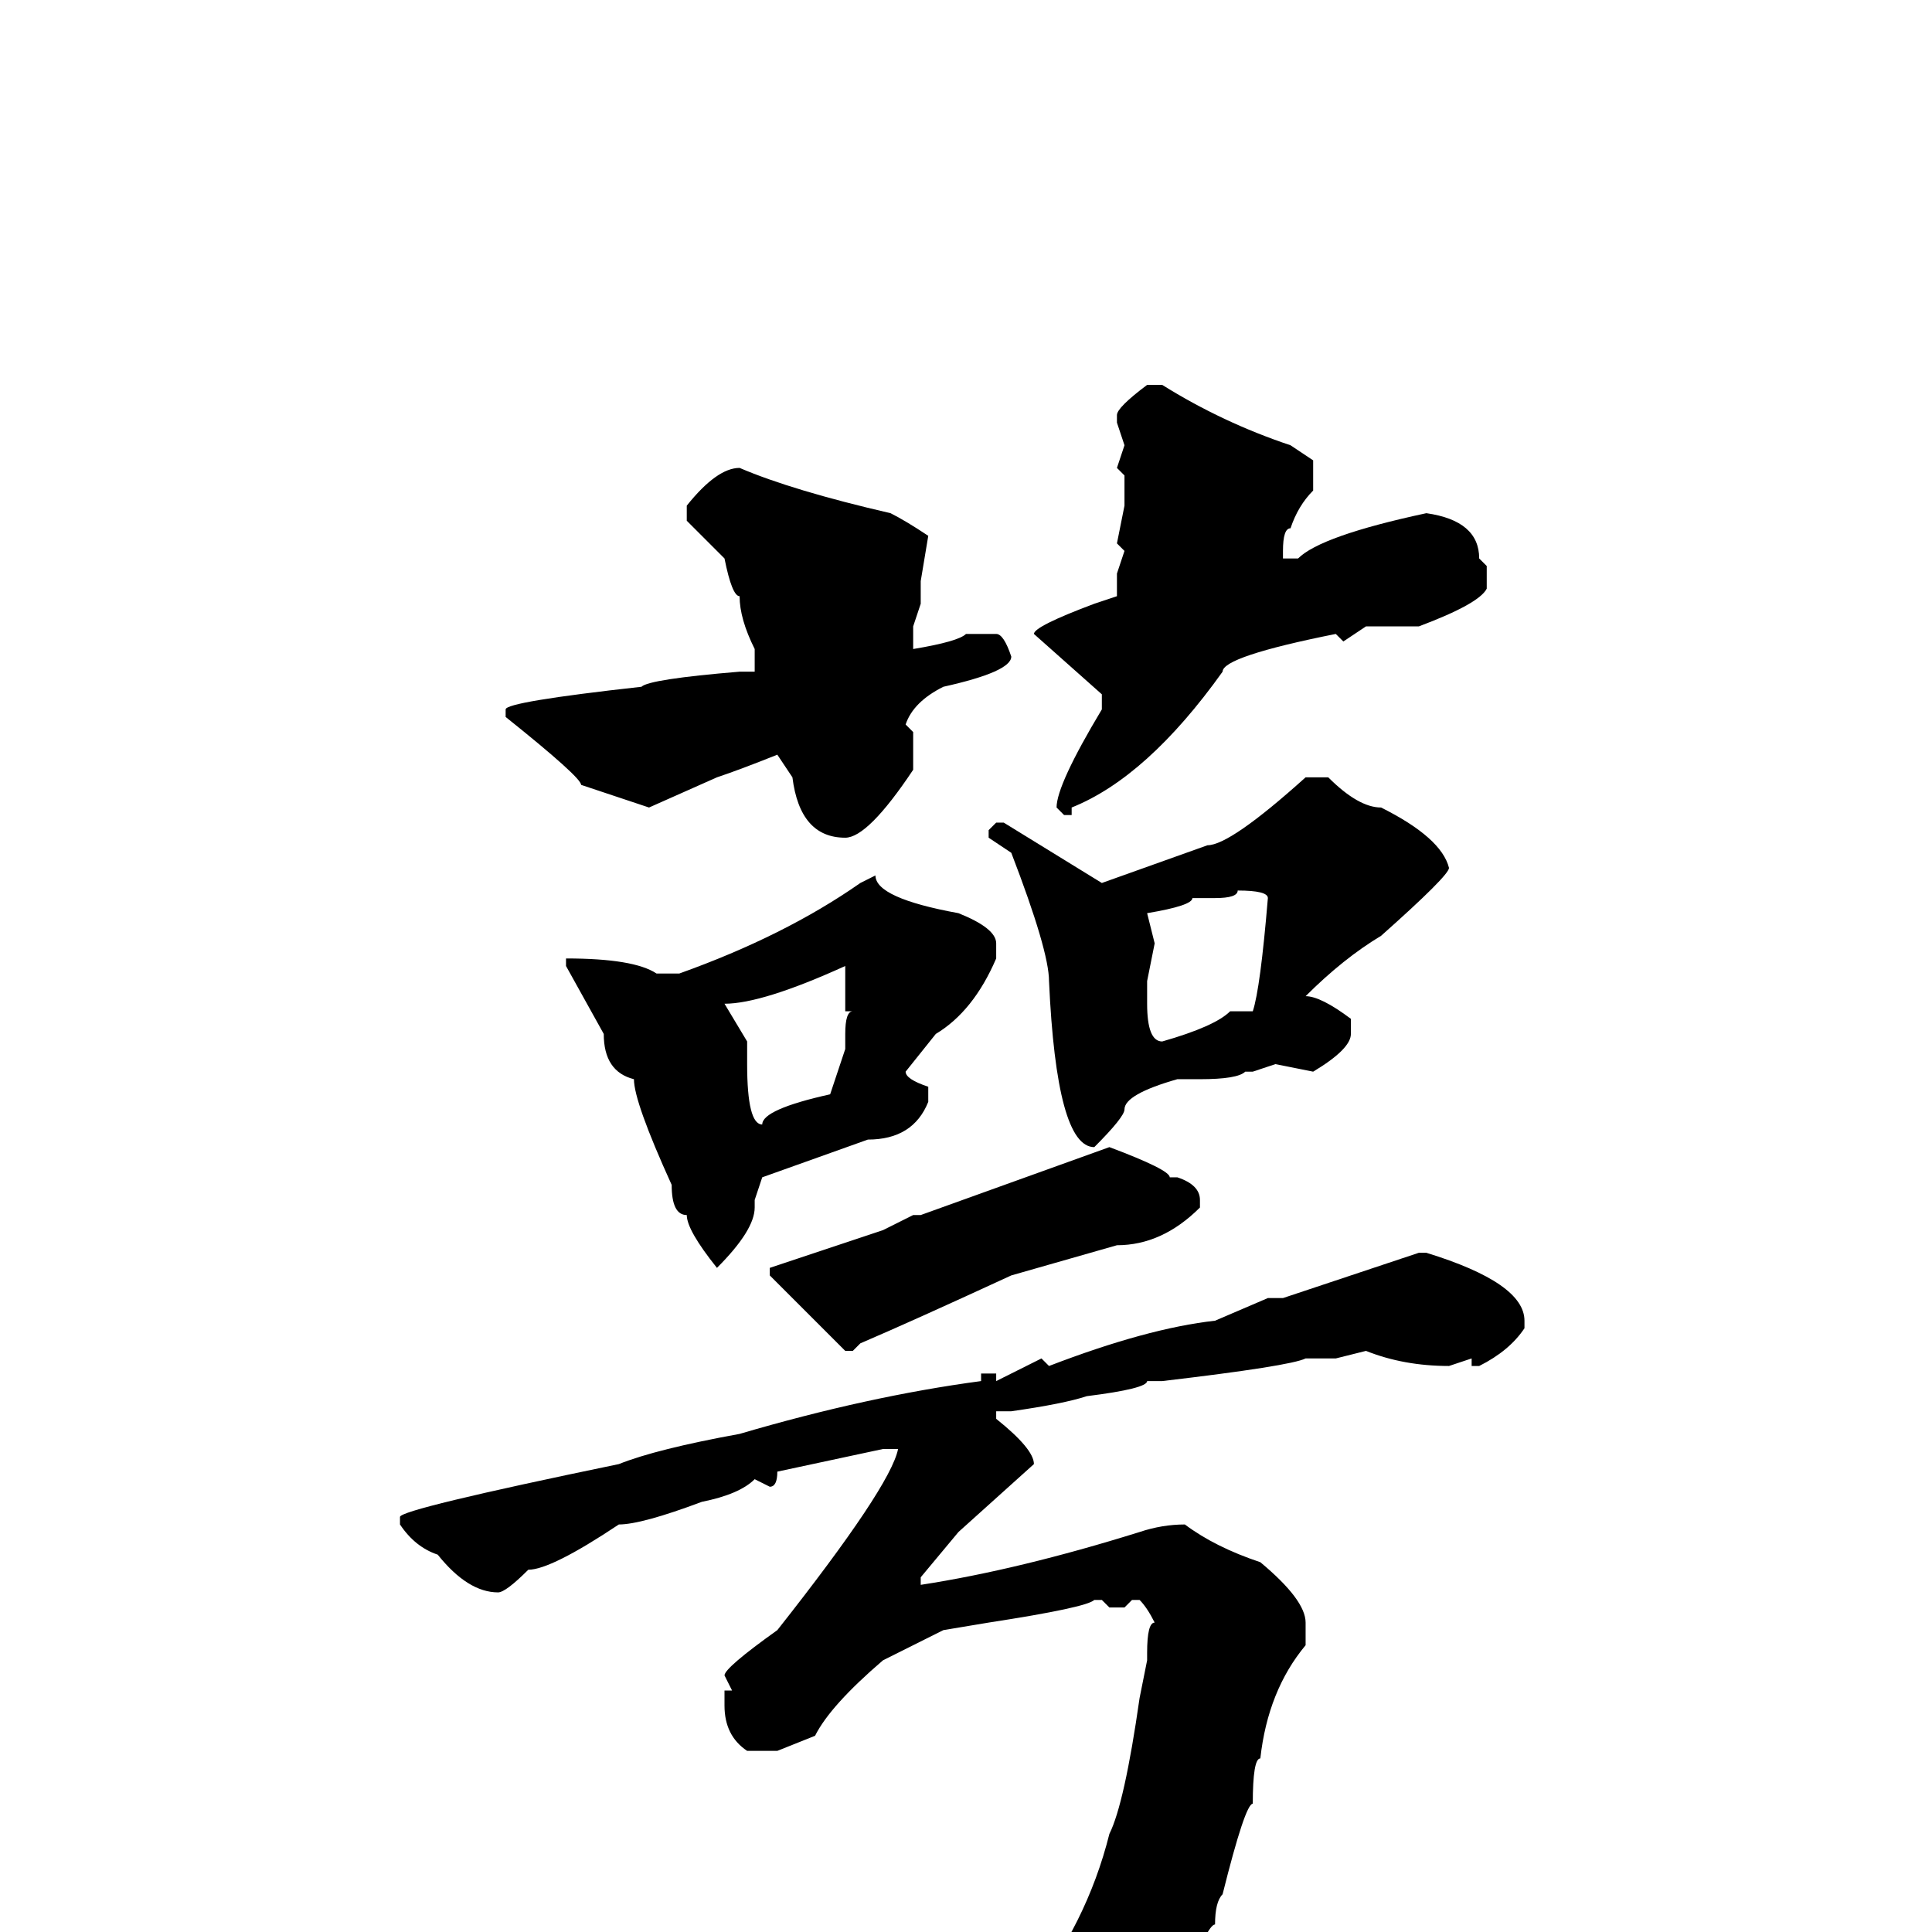 <svg xmlns="http://www.w3.org/2000/svg" viewBox="0 -256 256 256">
	<path fill="#000000" d="M152 -205H154Q162 -200 171 -197L174 -195V-191Q172 -189 171 -186Q170 -186 170 -183V-182H172Q175 -185 189 -188Q196 -187 196 -182L197 -181V-178Q196 -176 188 -173H181L178 -171L177 -172Q162 -169 162 -167Q152 -153 142 -149V-148H141L140 -149Q140 -152 146 -162V-164L137 -172Q137 -173 145 -176L148 -177V-180L149 -183L148 -184L149 -189V-190V-192V-193L148 -194L149 -197L148 -200V-201Q148 -202 152 -205ZM98 -194Q105 -191 118 -188Q120 -187 123 -185L122 -179V-176L121 -173V-170Q127 -171 128 -172H132Q133 -172 134 -169Q134 -167 125 -165Q121 -163 120 -160L121 -159V-154Q115 -145 112 -145Q106 -145 105 -153L103 -156Q98 -154 95 -153L86 -149L77 -152Q77 -153 67 -161V-162Q67 -163 85 -165Q86 -166 98 -167H100V-170Q98 -174 98 -177Q97 -177 96 -182Q94 -184 91 -187V-189Q95 -194 98 -194ZM173 -153H176Q180 -149 183 -149Q191 -145 192 -141Q192 -140 183 -132Q178 -129 173 -124Q175 -124 179 -121V-119Q179 -117 174 -114L169 -115L166 -114H165Q164 -113 159 -113H158H156Q149 -111 149 -109Q149 -108 145 -104Q140 -104 139 -126Q139 -130 134 -143L131 -145V-146L132 -147H133L146 -139L160 -144Q163 -144 173 -153ZM116 -140Q116 -137 127 -135Q132 -133 132 -131V-129Q129 -122 124 -119L120 -114Q120 -113 123 -112V-110Q121 -105 115 -105L101 -100L100 -97V-96Q100 -93 95 -88Q91 -93 91 -95Q89 -95 89 -99Q84 -110 84 -113Q80 -114 80 -119L75 -128V-129Q84 -129 87 -127H90Q104 -132 114 -139ZM164 -138Q164 -137 161 -137H160H158Q158 -136 152 -135L153 -131L152 -126V-123Q152 -118 154 -118Q161 -120 163 -122H166Q167 -125 168 -137Q168 -138 164 -138ZM96 -123L99 -118V-115Q99 -107 101 -107Q101 -109 110 -111L112 -117V-119Q112 -122 113 -122H112V-127V-128Q101 -123 96 -123ZM147 -104Q155 -101 155 -100H156Q159 -99 159 -97V-96Q154 -91 148 -91L134 -87Q121 -81 114 -78L113 -77H112L102 -87V-88L117 -93L121 -95H122ZM188 -90H189Q202 -86 202 -81V-80Q200 -77 196 -75H195V-76L192 -75Q186 -75 181 -77L177 -76H173Q171 -75 154 -73H153H152Q152 -72 144 -71Q141 -70 134 -69H132V-68Q137 -64 137 -62L127 -53L122 -47V-46Q135 -48 151 -53Q154 -54 157 -54Q161 -51 167 -49Q173 -44 173 -41V-38Q168 -32 167 -23Q166 -23 166 -17Q165 -17 162 -5Q161 -4 161 -1Q160 -1 157 7Q150 18 143 23Q143 25 134 29Q133 28 133 23Q132 23 130 16Q127 14 125 10L116 2L117 1H118Q120 4 128 5Q131 6 133 8L136 9Q144 -1 147 -13Q149 -17 151 -31L152 -36V-37Q152 -41 153 -41Q152 -43 151 -44H150L149 -43H147L146 -44H145Q144 -43 131 -41L125 -40L117 -36Q110 -30 108 -26L103 -24H101H100H99Q96 -26 96 -30V-32H97L96 -34Q96 -35 103 -40Q118 -59 119 -64H117L103 -61Q103 -59 102 -59L100 -60Q98 -58 93 -57Q85 -54 82 -54Q73 -48 70 -48Q67 -45 66 -45Q62 -45 58 -50Q55 -51 53 -54V-55Q53 -56 82 -62Q87 -64 98 -66Q115 -71 130 -73V-74H132V-73L138 -76L139 -75Q152 -80 161 -81L168 -84H169H170L182 -88Z"/>
</svg>